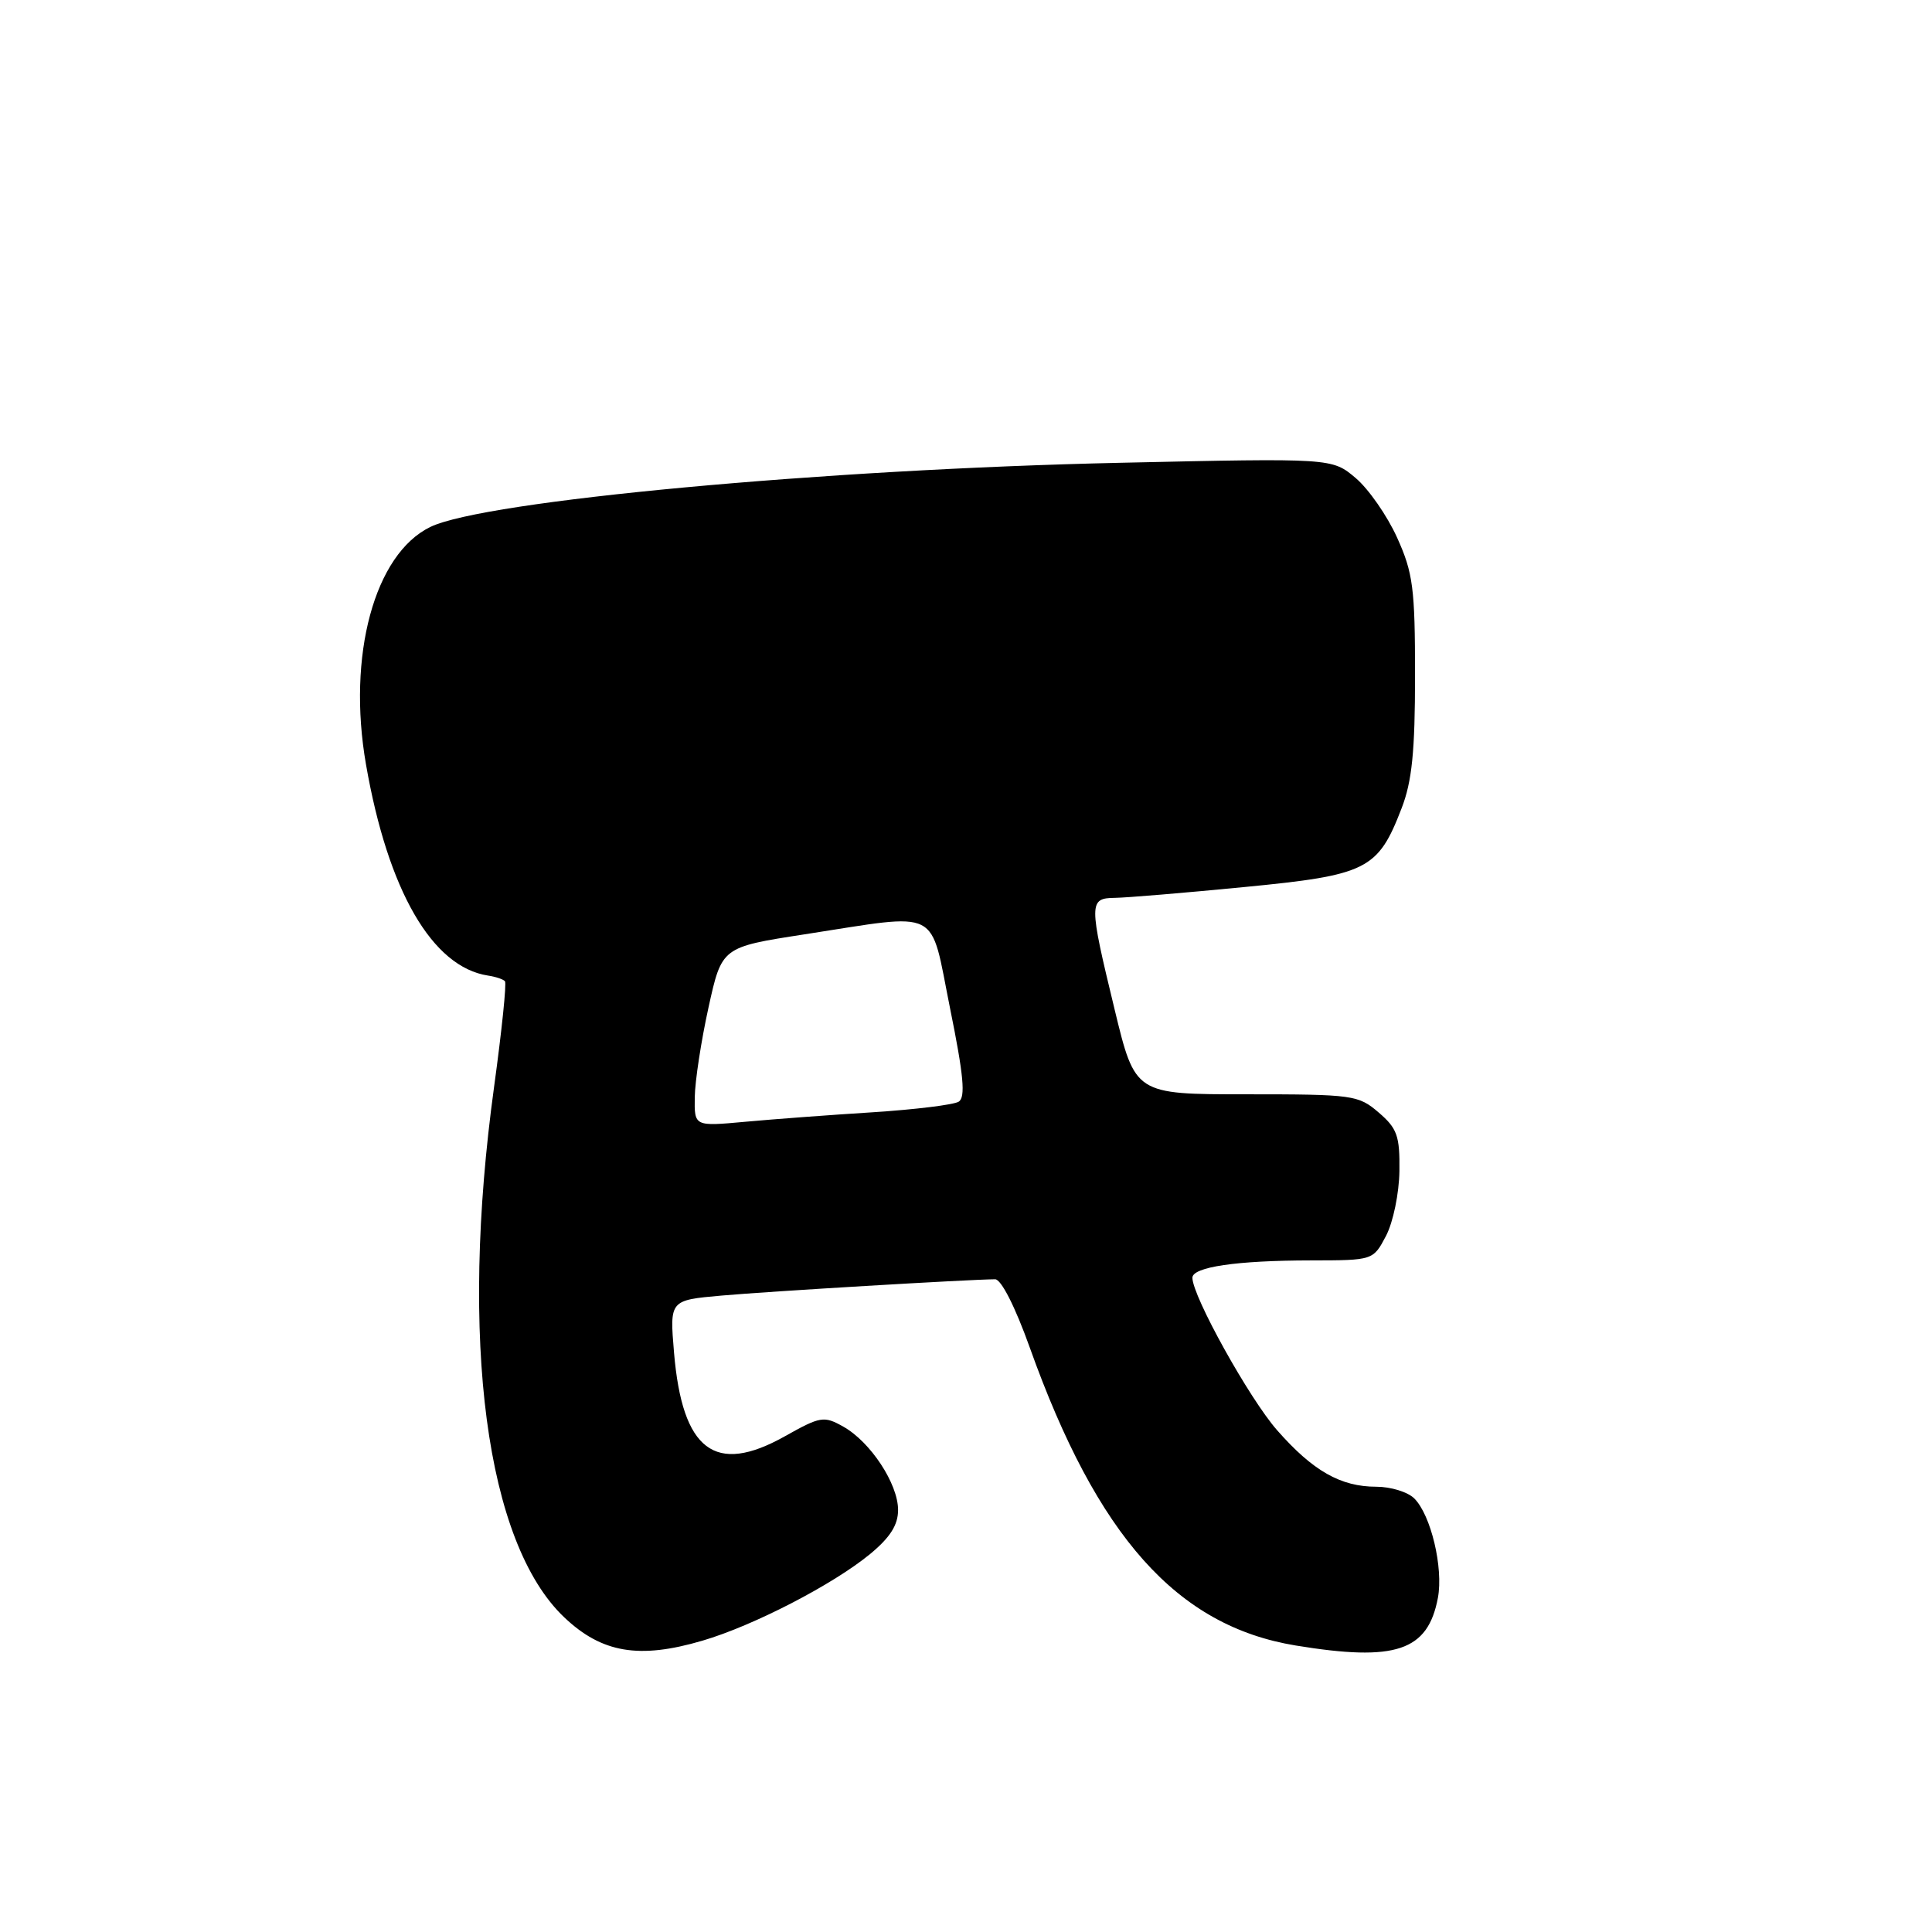 <?xml version="1.0" encoding="UTF-8" standalone="no"?>
<!DOCTYPE svg PUBLIC "-//W3C//DTD SVG 1.1//EN" "http://www.w3.org/Graphics/SVG/1.1/DTD/svg11.dtd" >
<svg xmlns="http://www.w3.org/2000/svg" xmlns:xlink="http://www.w3.org/1999/xlink" version="1.1" viewBox="0 0 256 256">
 <g >
 <path fill="currentColor"
d=" M 93.07 217.40 C 99.83 215.42 110.38 209.96 115.29 205.92 C 117.95 203.72 119.00 202.07 119.00 200.08 C 119.00 196.61 115.34 191.05 111.73 189.03 C 109.17 187.59 108.71 187.67 103.99 190.32 C 94.74 195.51 90.41 192.23 89.31 179.21 C 88.73 172.28 88.73 172.28 95.62 171.67 C 101.78 171.12 128.43 169.53 131.86 169.51 C 132.66 169.50 134.52 173.16 136.44 178.53 C 145.40 203.63 155.96 215.46 171.70 218.04 C 184.94 220.21 189.20 218.78 190.53 211.72 C 191.27 207.74 189.61 200.76 187.40 198.55 C 186.55 197.70 184.29 197.00 182.38 197.00 C 177.64 197.00 173.97 194.91 169.23 189.52 C 165.55 185.34 158.00 171.75 158.00 169.31 C 158.00 167.88 163.87 167.02 173.72 167.01 C 181.95 167.00 181.95 167.00 183.66 163.75 C 184.60 161.94 185.39 158.13 185.43 155.17 C 185.49 150.52 185.14 149.52 182.69 147.42 C 180.00 145.10 179.29 145.00 165.15 145.00 C 150.41 145.00 150.41 145.00 147.69 133.75 C 144.26 119.60 144.26 119.01 147.75 118.97 C 149.26 118.95 156.96 118.31 164.86 117.54 C 181.16 115.96 182.58 115.25 185.72 107.10 C 187.10 103.54 187.50 99.56 187.50 89.50 C 187.50 77.95 187.24 75.91 185.12 71.23 C 183.81 68.33 181.33 64.77 179.62 63.33 C 176.50 60.70 176.50 60.70 148.50 61.32 C 109.11 62.18 64.19 66.35 57.03 69.82 C 49.62 73.41 45.97 86.86 48.50 101.32 C 51.41 118.02 57.27 128.14 64.67 129.27 C 65.68 129.42 66.69 129.76 66.91 130.02 C 67.14 130.29 66.49 136.57 65.47 144.00 C 60.85 177.62 64.40 204.46 74.76 214.30 C 79.74 219.03 84.69 219.87 93.07 217.40 Z  M 92.06 145.38 C 92.09 143.25 92.91 137.90 93.88 133.50 C 95.64 125.50 95.64 125.50 106.57 123.81 C 124.94 120.98 123.16 120.08 125.89 133.62 C 127.69 142.49 127.96 145.41 127.03 145.98 C 126.37 146.39 121.25 147.02 115.66 147.38 C 110.07 147.73 102.46 148.30 98.75 148.64 C 92.00 149.26 92.00 149.26 92.06 145.38 Z "/>
</g>
</svg>